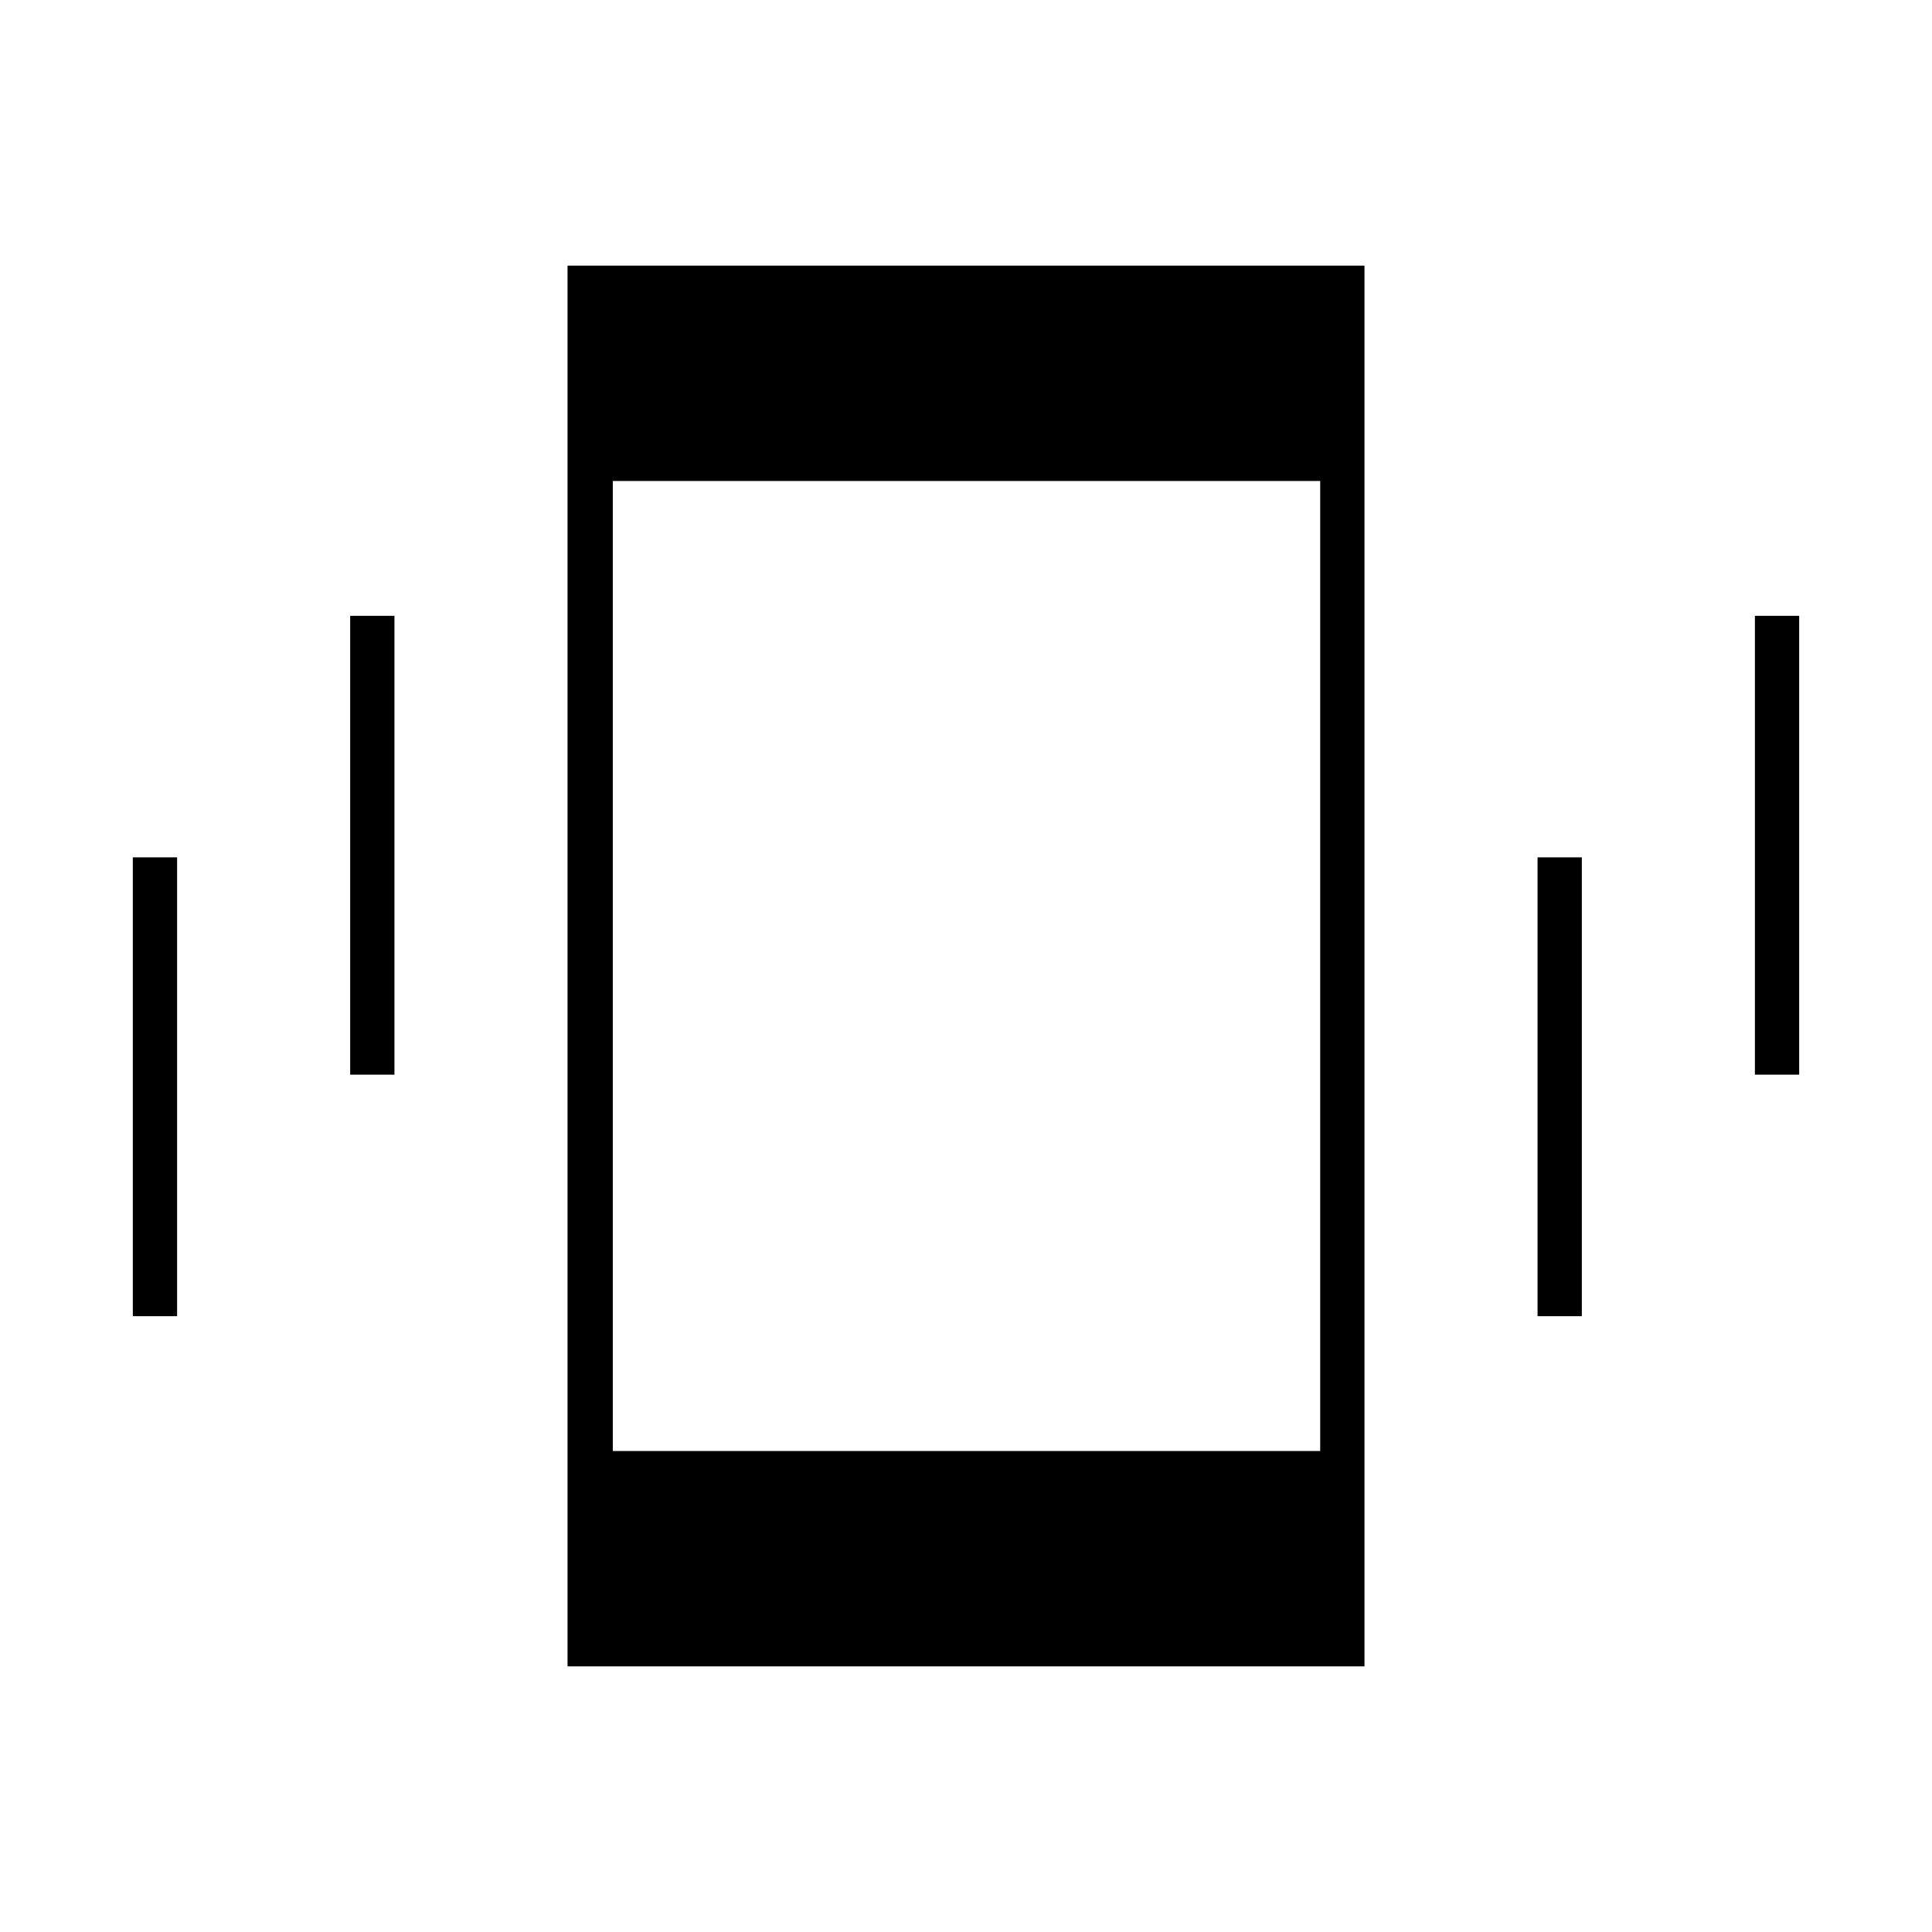 <svg xmlns="http://www.w3.org/2000/svg" height="48" viewBox="0 -960 960 960" width="48"><path d="M66-306v-228h22v228H66Zm108-120v-228h22v228h-22Zm108 294v-696h396v696H282Zm482-174v-228h22v228h-22Zm108-120v-228h22v228h-22ZM304.5-239H656v-482H304.5v482Z"/></svg>